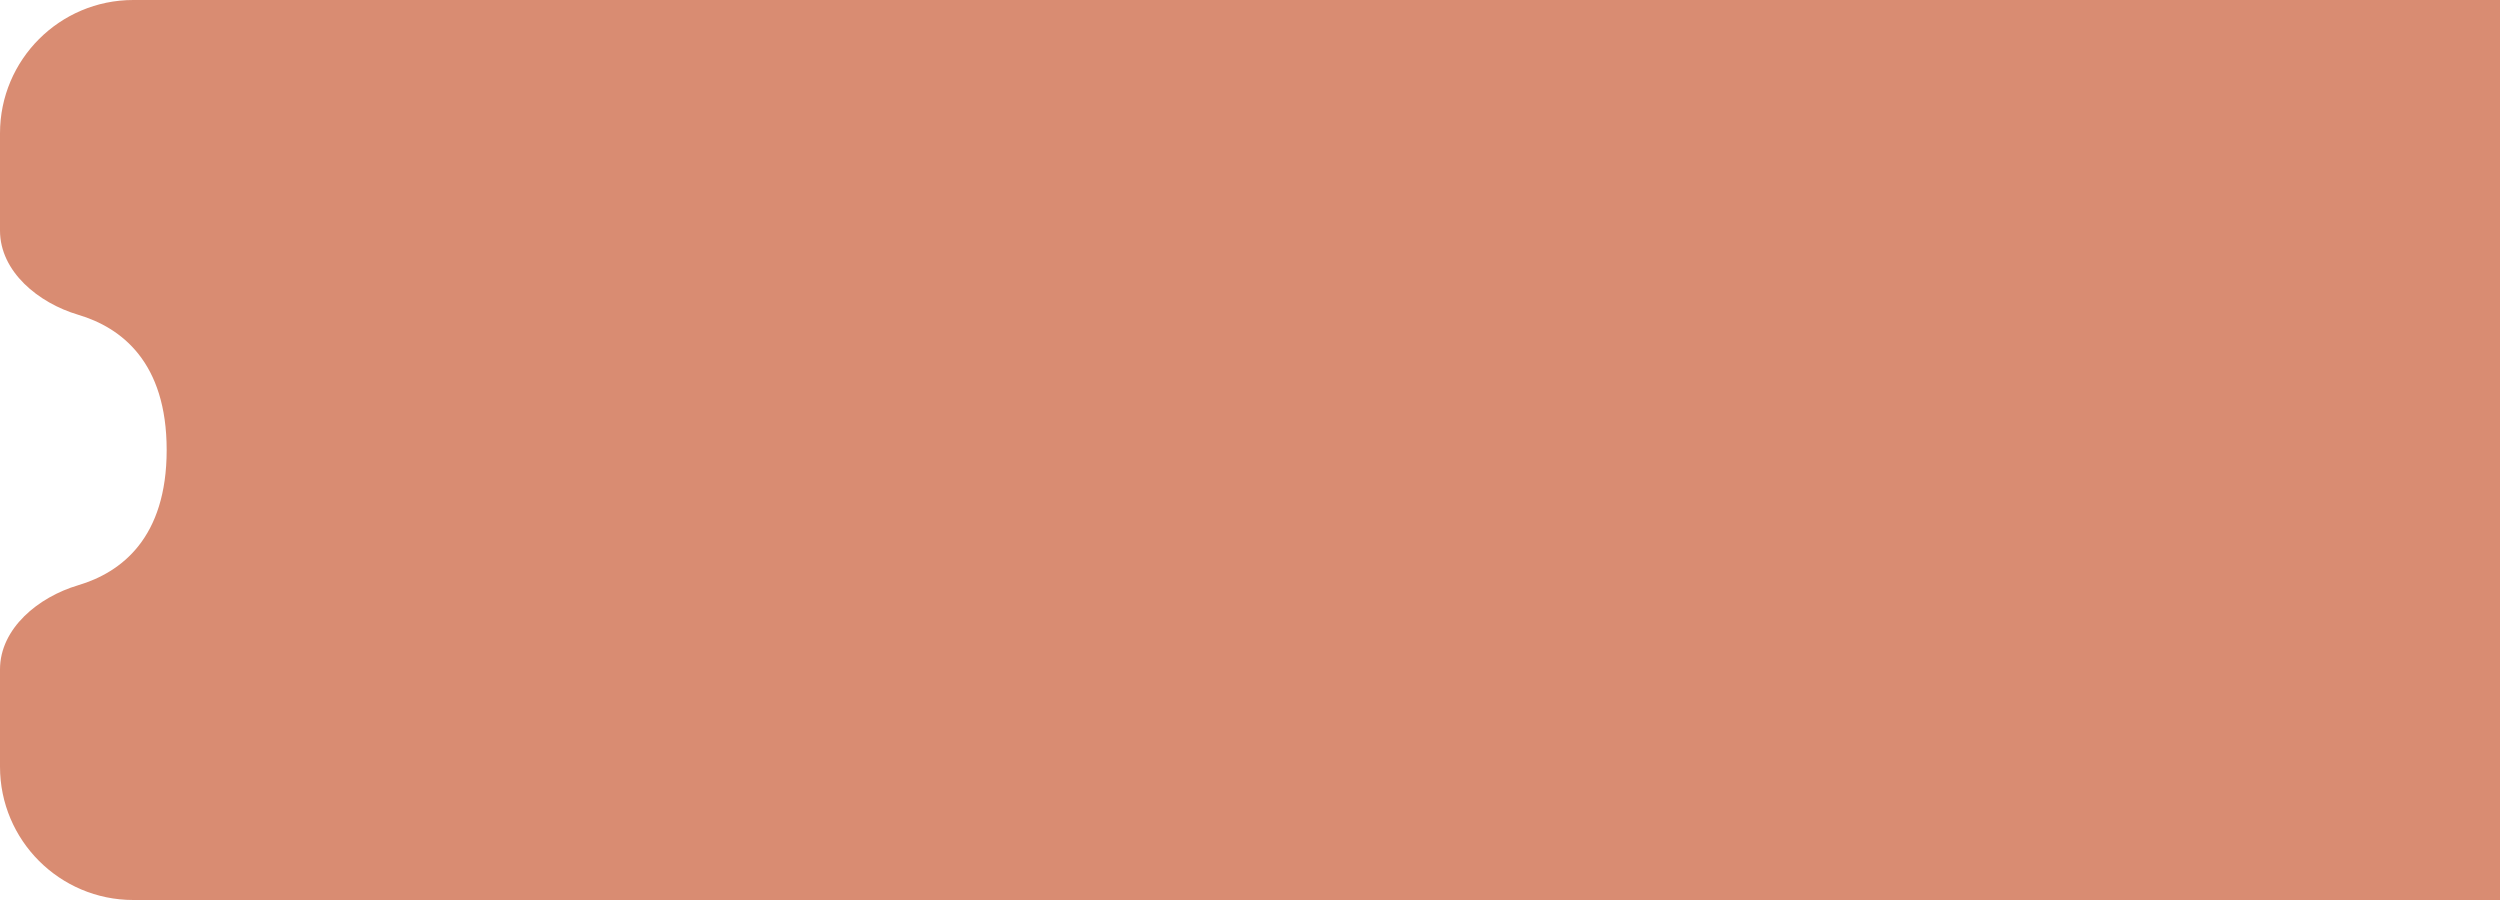 <svg width="75" height="27" viewBox="0 0 75 27" fill="none" xmlns="http://www.w3.org/2000/svg">
<path d="M0 4C0 1.791 1.791 0 4 0H75V27H4C1.791 27 0 25.209 0 23V20.084C0 18.847 1.157 17.91 2.343 17.558C3.643 17.172 5 16.137 5 13.5C5 10.863 3.643 9.828 2.343 9.442C1.157 9.09 0 8.153 0 6.915V4Z" fill="#D98C72"/>
</svg>
